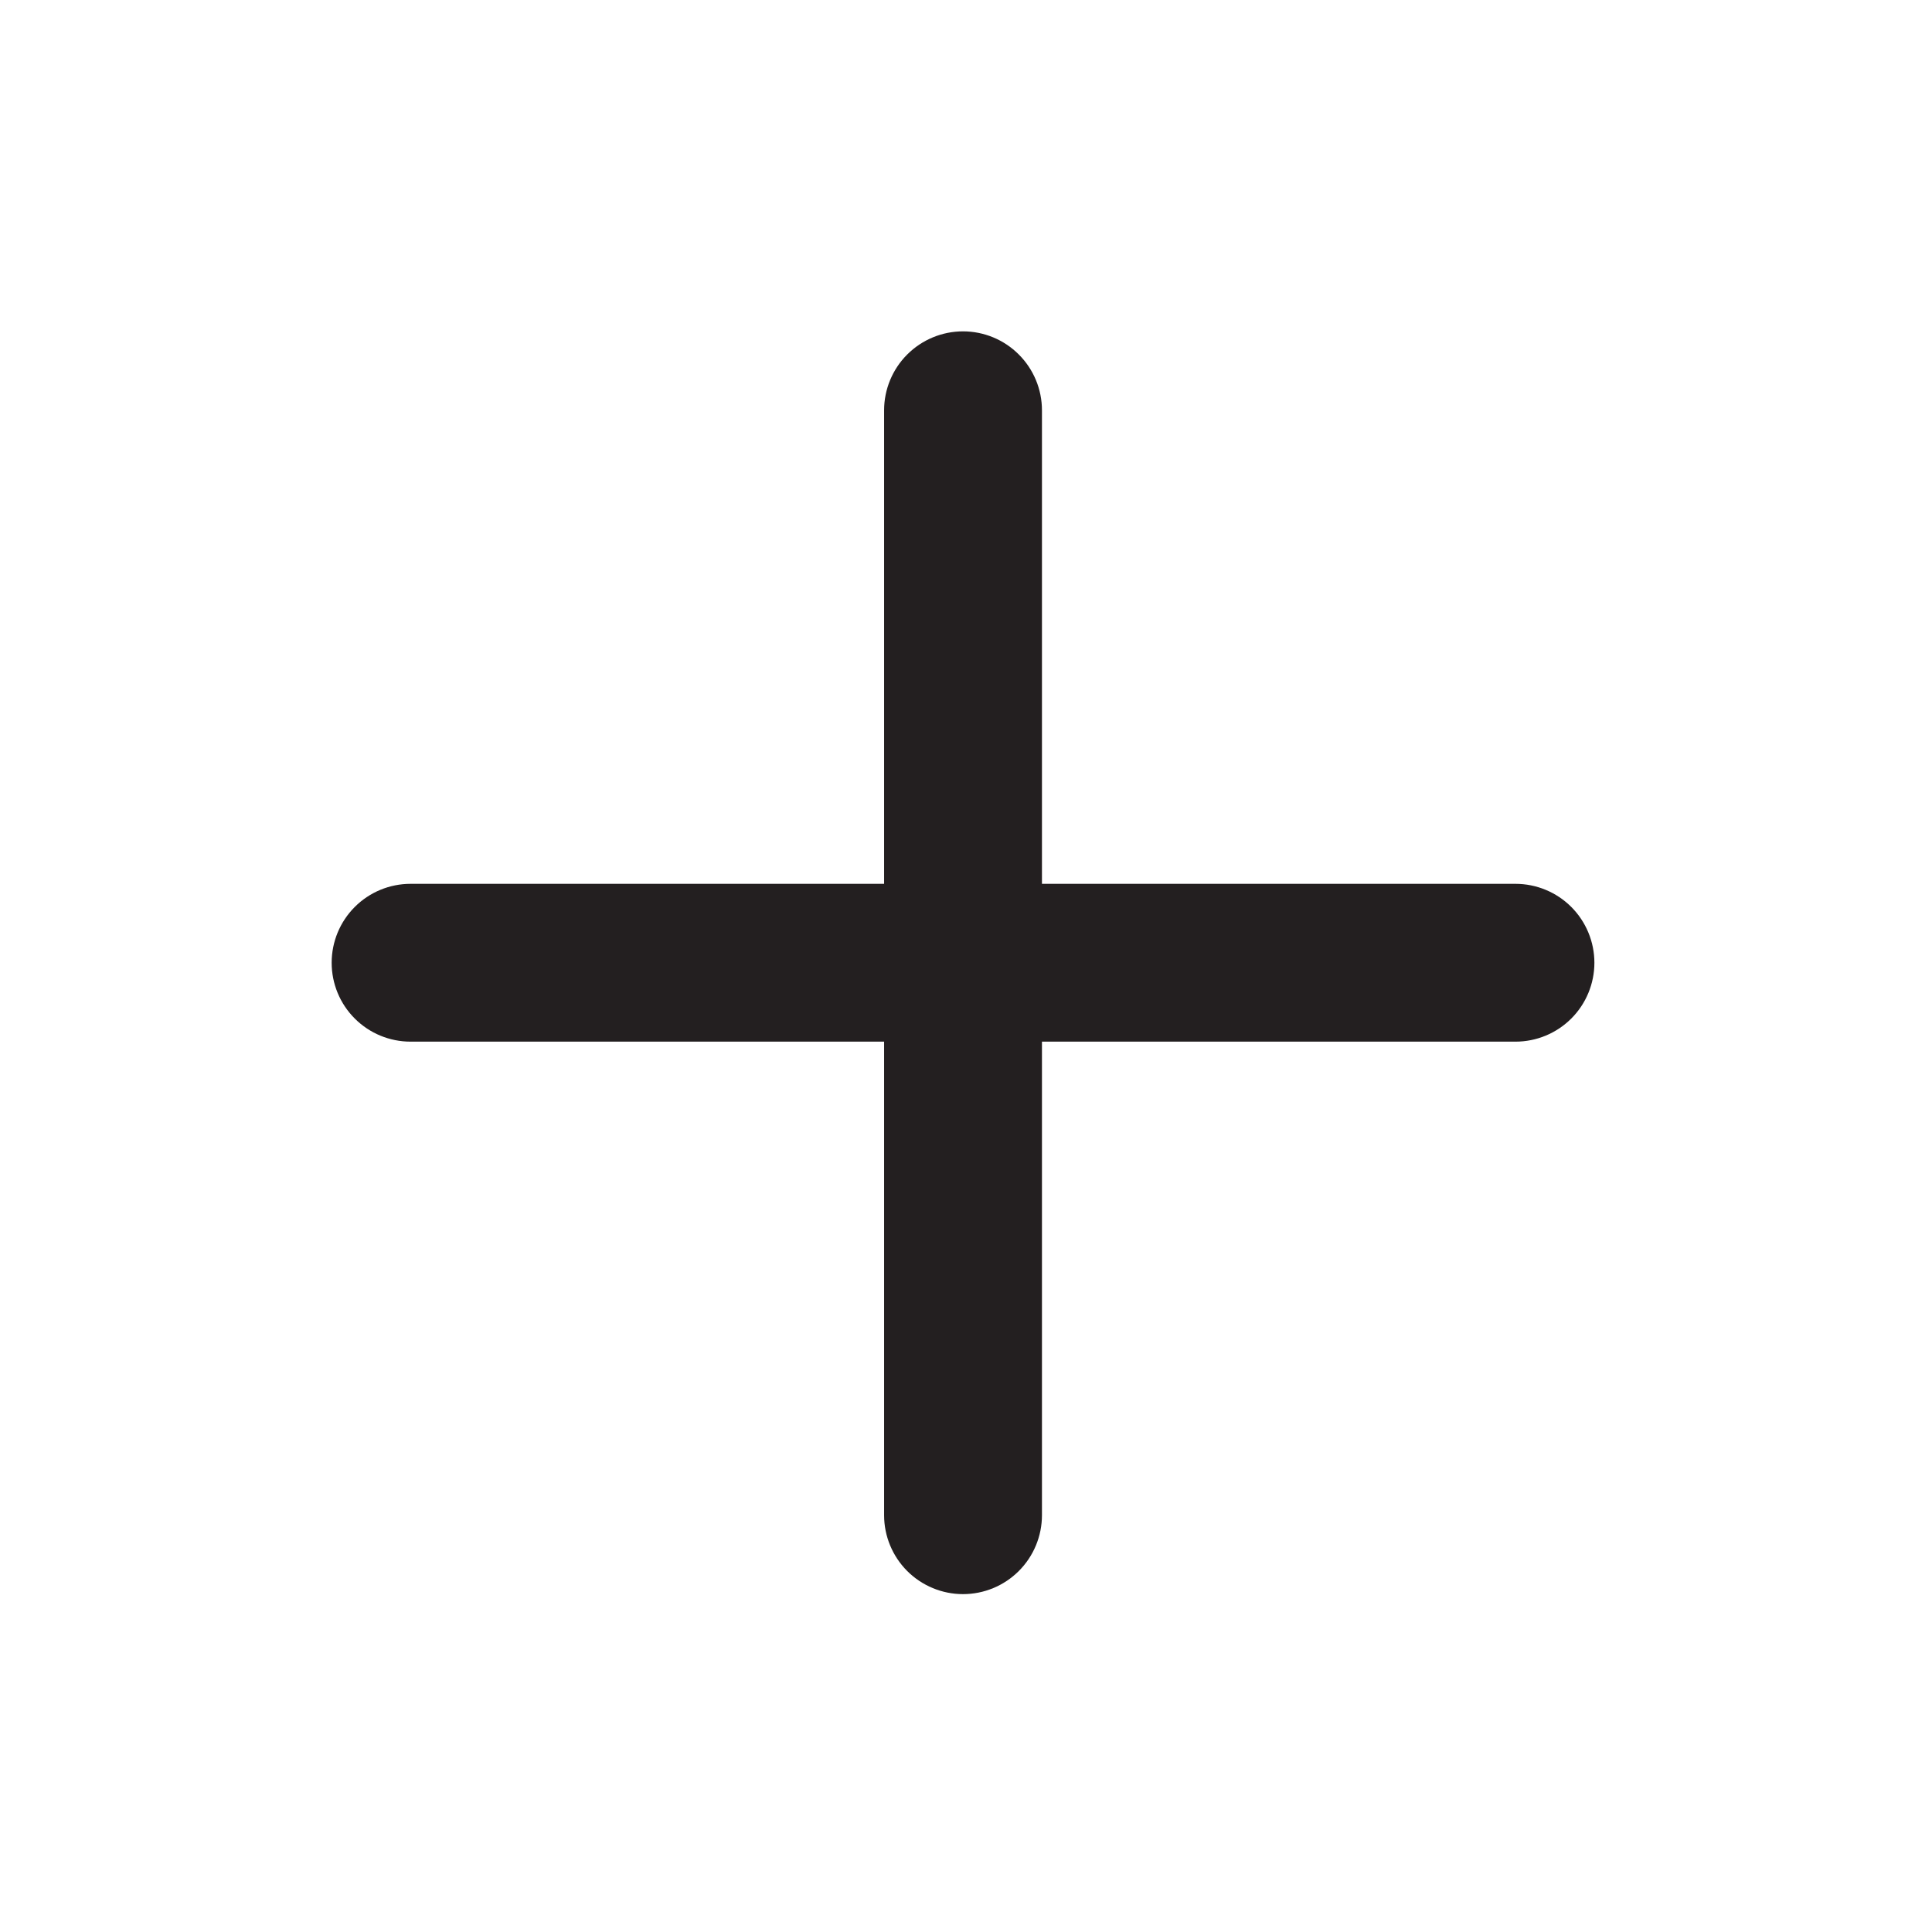 <svg width="51" height="51" viewBox="0 0 51 51" fill="none" xmlns="http://www.w3.org/2000/svg">
<path d="M40.005 23.331H27.505V10.831C27.505 10.278 27.285 9.748 26.894 9.358C26.504 8.967 25.974 8.747 25.421 8.747C24.869 8.747 24.339 8.967 23.948 9.358C23.558 9.748 23.338 10.278 23.338 10.831V23.331H10.838C10.285 23.331 9.756 23.55 9.365 23.941C8.974 24.332 8.755 24.862 8.755 25.414C8.755 25.967 8.974 26.497 9.365 26.887C9.756 27.278 10.285 27.497 10.838 27.497H23.338V39.998C23.338 40.55 23.558 41.08 23.948 41.471C24.339 41.861 24.869 42.081 25.421 42.081C25.974 42.081 26.504 41.861 26.894 41.471C27.285 41.08 27.505 40.55 27.505 39.998V27.497H40.005C40.557 27.497 41.087 27.278 41.478 26.887C41.868 26.497 42.088 25.967 42.088 25.414C42.088 24.862 41.868 24.332 41.478 23.941C41.087 23.55 40.557 23.331 40.005 23.331Z" fill="#231F20"/>
</svg>
